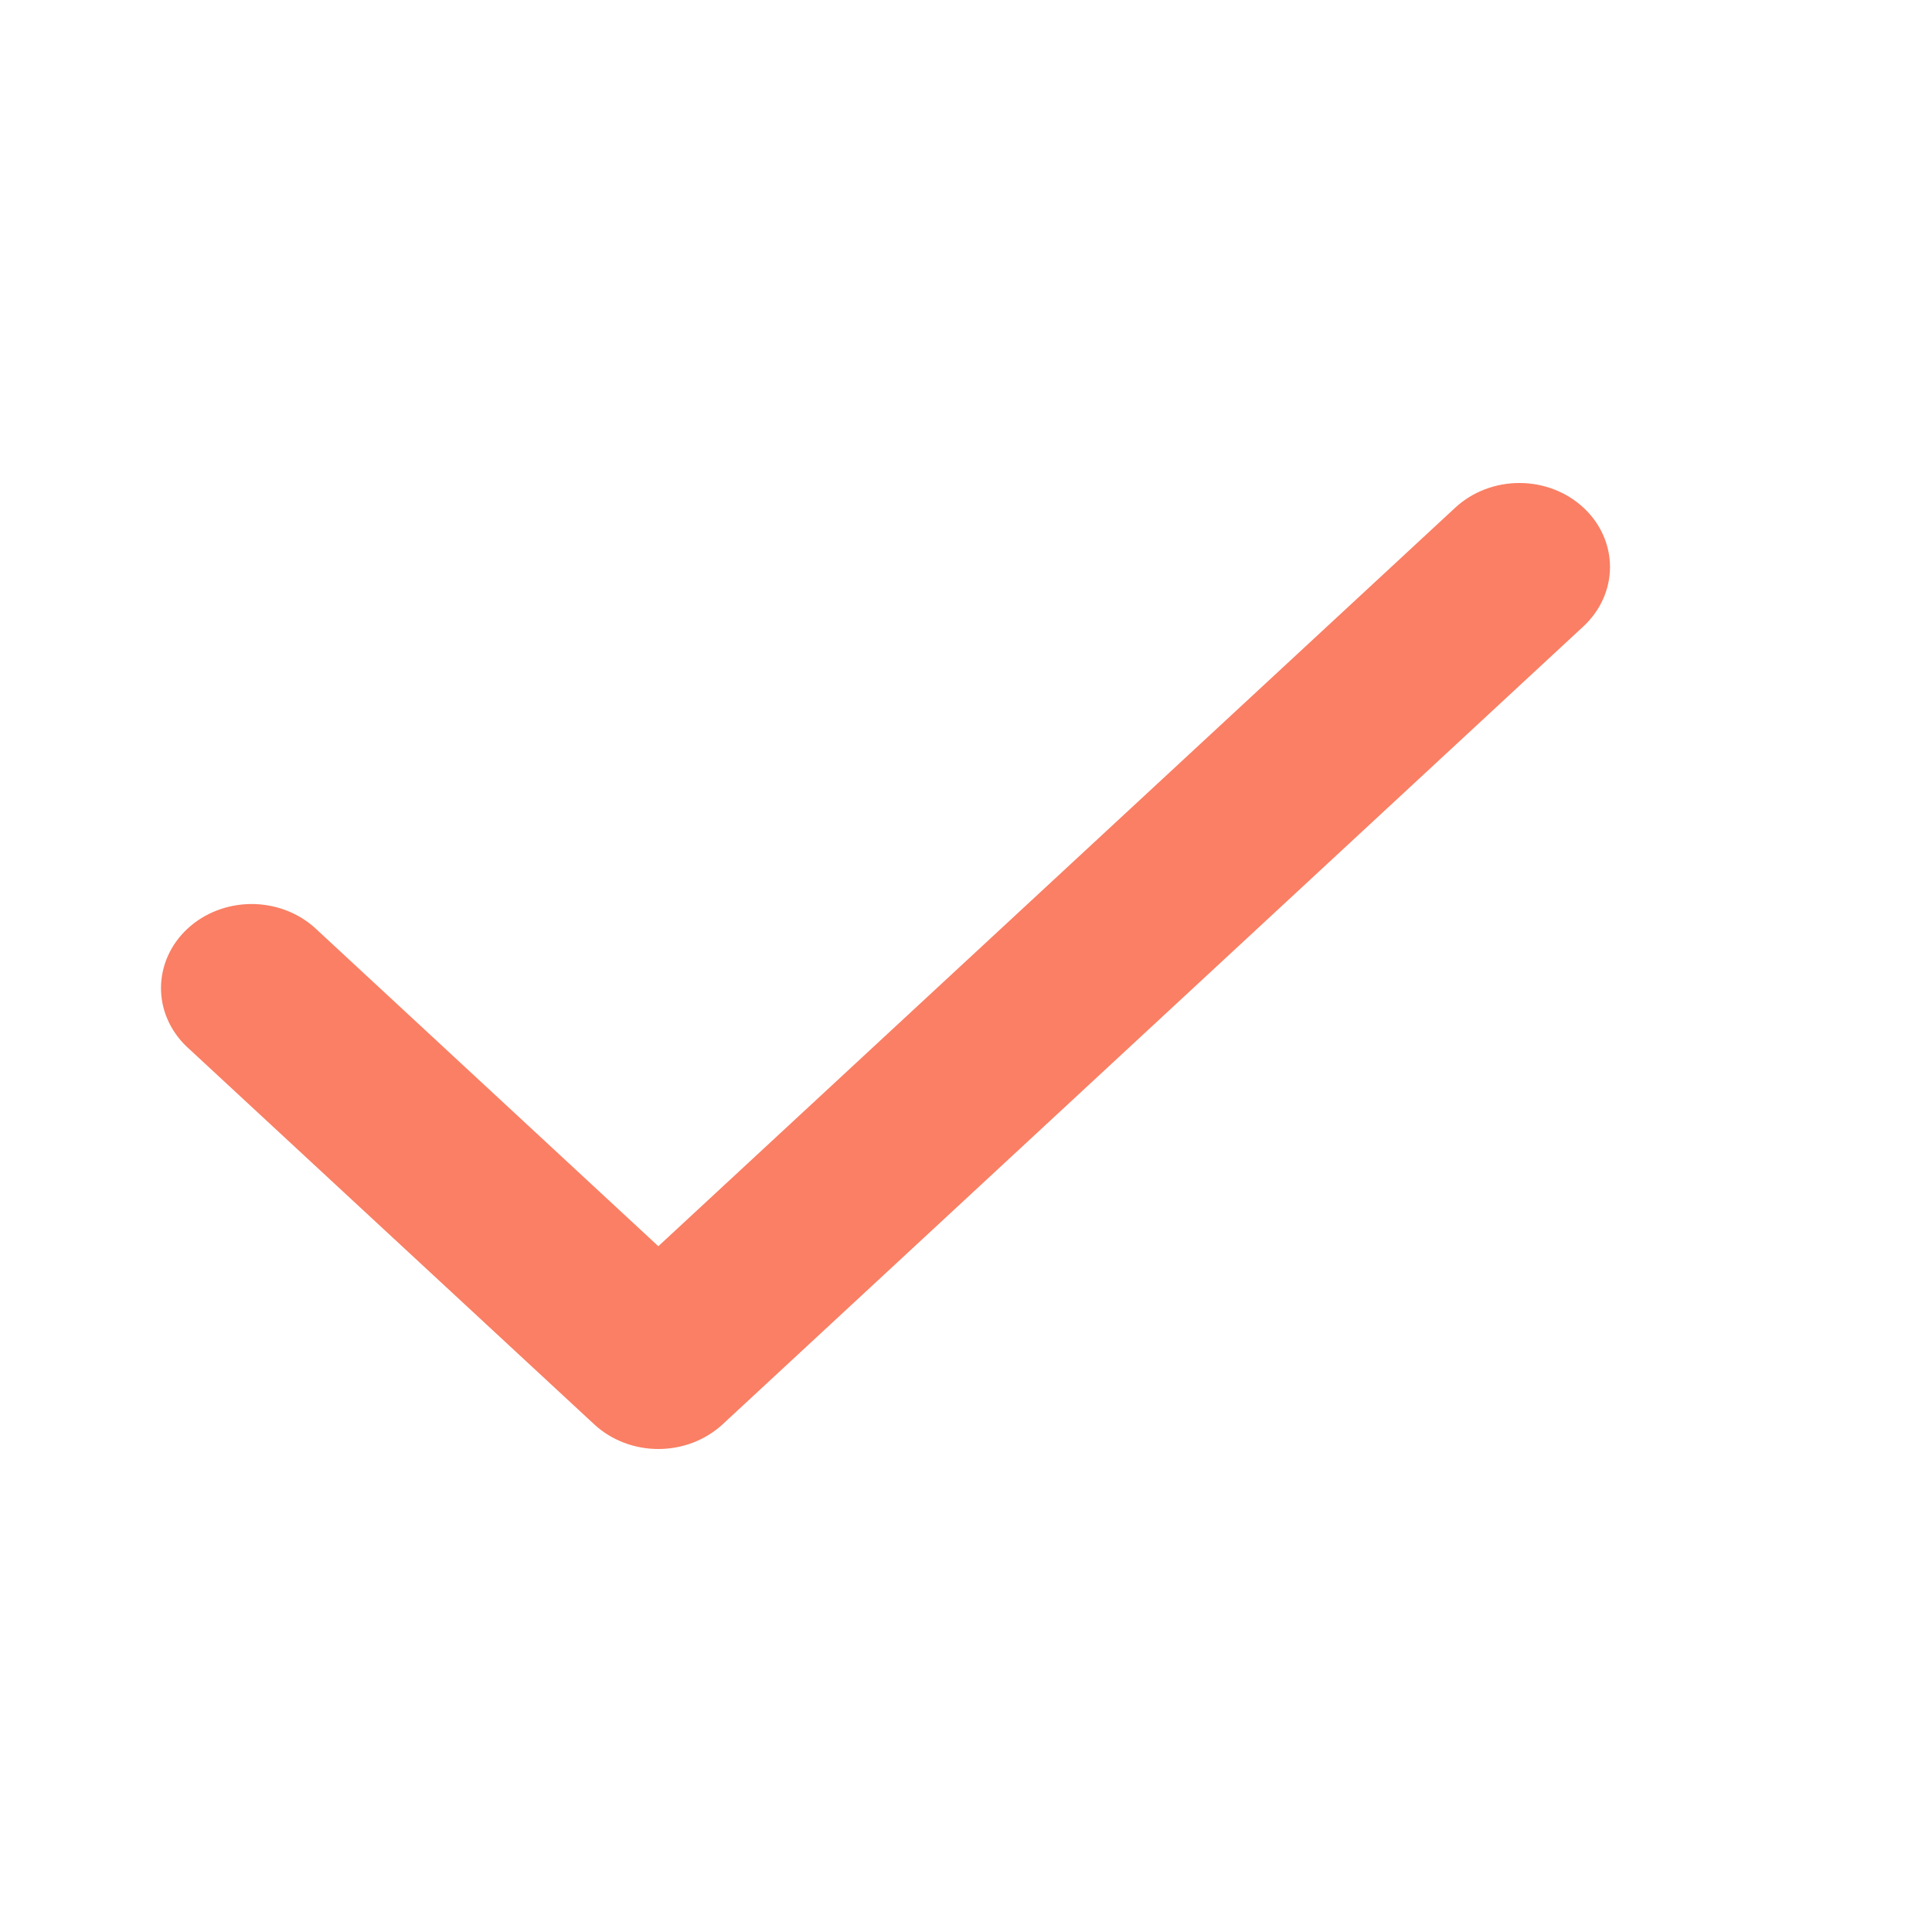<svg width="24" height="24" viewBox="0 0 24 24" fill="none" xmlns="http://www.w3.org/2000/svg">
<path fill-rule="evenodd" clip-rule="evenodd" d="M19.67 6.306C19.881 6.501 20 6.767 20 7.043C20 7.32 19.881 7.585 19.67 7.781L8.975 17.695C8.763 17.89 8.477 18 8.178 18C7.88 18 7.594 17.89 7.383 17.695L2.316 12.999C2.111 12.802 1.997 12.538 2 12.265C2.003 11.991 2.121 11.729 2.33 11.536C2.539 11.342 2.821 11.233 3.116 11.23C3.411 11.228 3.696 11.333 3.908 11.523L8.178 15.481L18.078 6.306C18.29 6.11 18.576 6 18.874 6C19.173 6 19.459 6.11 19.67 6.306Z" fill="#FA7F64"/>
</svg>
